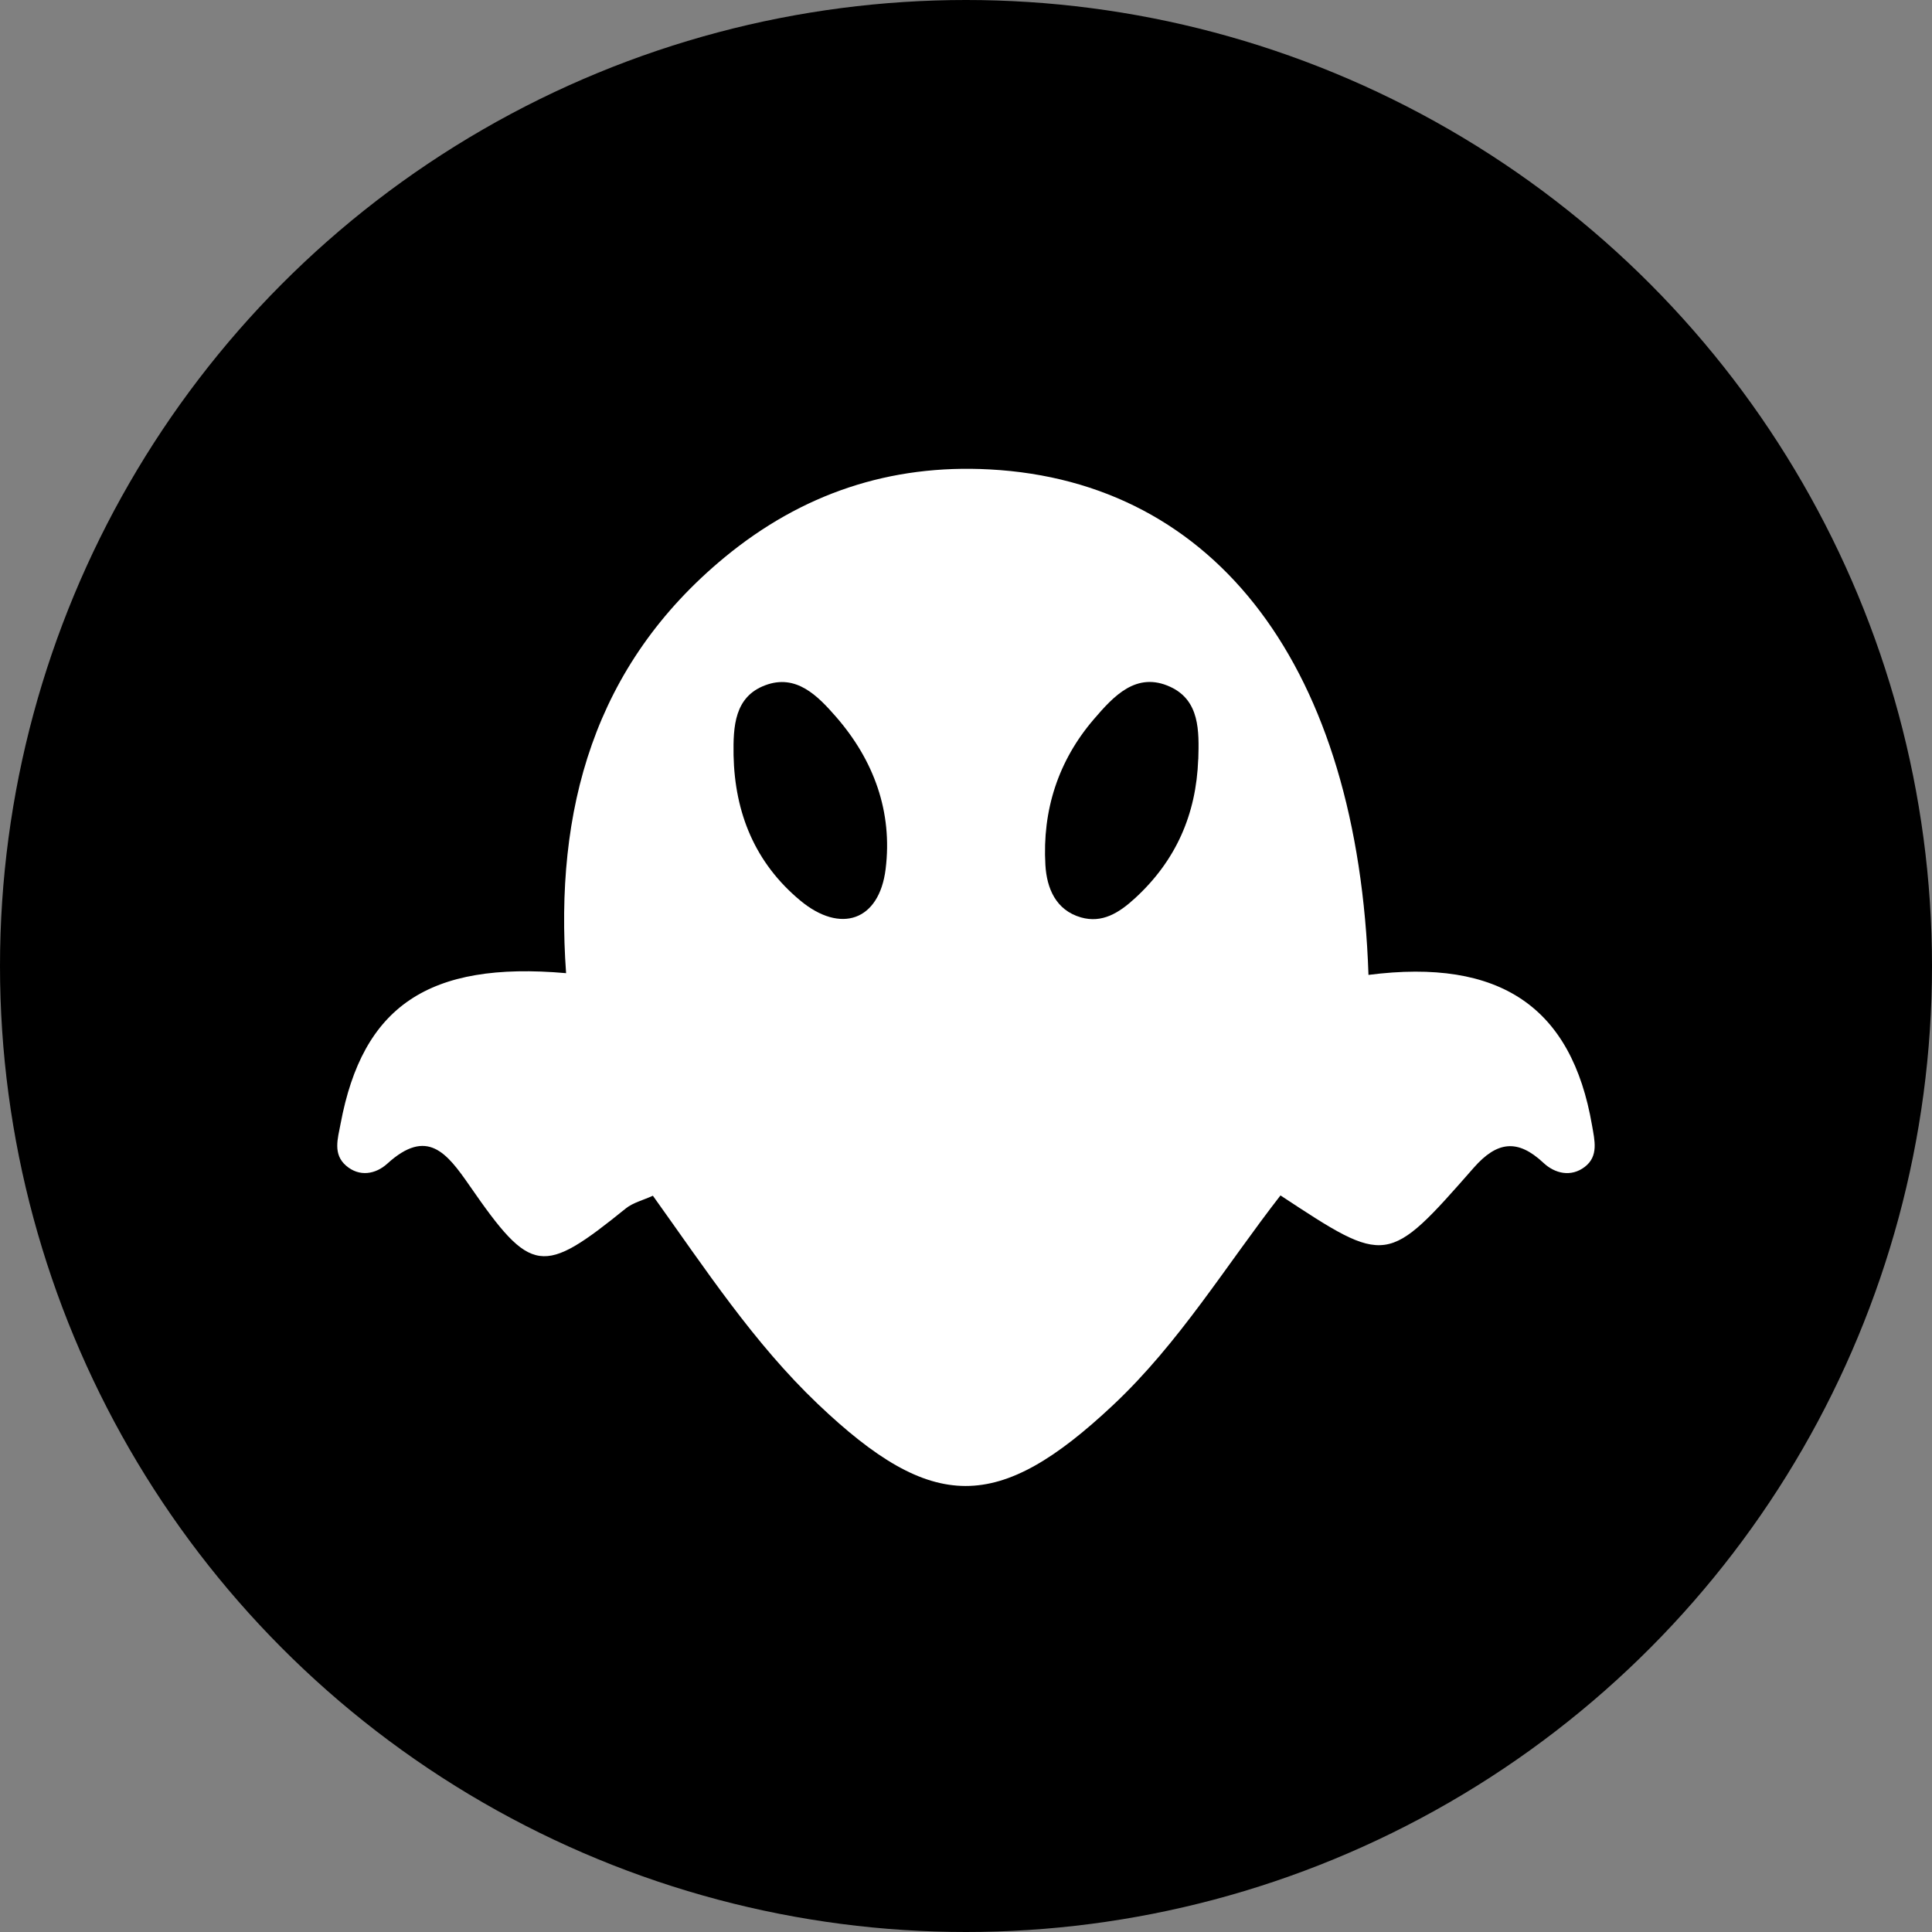 <?xml version="1.0" encoding="UTF-8"?>
<svg id="Layer_1" data-name="Layer 1" xmlns="http://www.w3.org/2000/svg" viewBox="0 0 256 256">
  <rect x="0" y="0" width="256" height="256" fill="#808080" stroke="none"/>
  <defs>
    <style>
      .cls-1 {
        fill: #fff;
      }

      .cls-2 {
        fill: hsl(300deg 26.55% 34.71%);
      }
    </style>
  </defs>
  <circle class="cls-2" cx="128" cy="128" r="128"/>
  <path class="cls-1" d="M181.32,129.18c17.5-2.25,26.94,4.31,29.63,19.92,.35,2.02,.89,4.09-.95,5.51-1.82,1.4-3.97,.9-5.49-.53-3.43-3.21-6.15-2.85-9.23,.65-11.43,13.03-11.49,12.97-25.61,3.67-7.23,9.3-13.4,19.53-22.16,27.76-15.24,14.32-23.93,14.36-39.14-.12-8.5-8.1-14.85-17.81-21.86-27.6-1.34,.61-2.63,.92-3.57,1.67-11.08,8.95-12.51,8.86-20.73-3.02-3.01-4.34-5.61-7.7-10.89-2.9-1.55,1.41-3.7,1.79-5.46,.27-1.77-1.53-1.11-3.56-.73-5.56,2.91-15.53,11.6-21.56,29.88-19.95-1.56-21.61,3.65-40.79,21.04-55.13,10.2-8.4,21.88-12.33,35.08-11.62,30.09,1.6,48.84,26.36,50.2,66.98Z"/>
  <path class="cls-2" d="M97.2,100.05c-.05-3.76,.1-7.72,4.2-9.25,4.1-1.54,6.94,1.39,9.36,4.16,5.03,5.76,7.53,12.61,6.59,20.2-.85,6.86-5.98,8.61-11.33,4.15-5.97-4.98-8.66-11.56-8.82-19.25Z"/>
  <path class="cls-2" d="M158.77,100.6c-.26,7.31-2.96,13.47-8.42,18.46-2.1,1.92-4.32,3.3-7.12,2.5-3.33-.96-4.53-3.86-4.71-6.94-.42-7.24,1.69-13.82,6.43-19.33,2.59-3.02,5.62-6.37,10.14-4.27,3.89,1.81,3.8,5.86,3.69,9.59Z"/>
</svg>